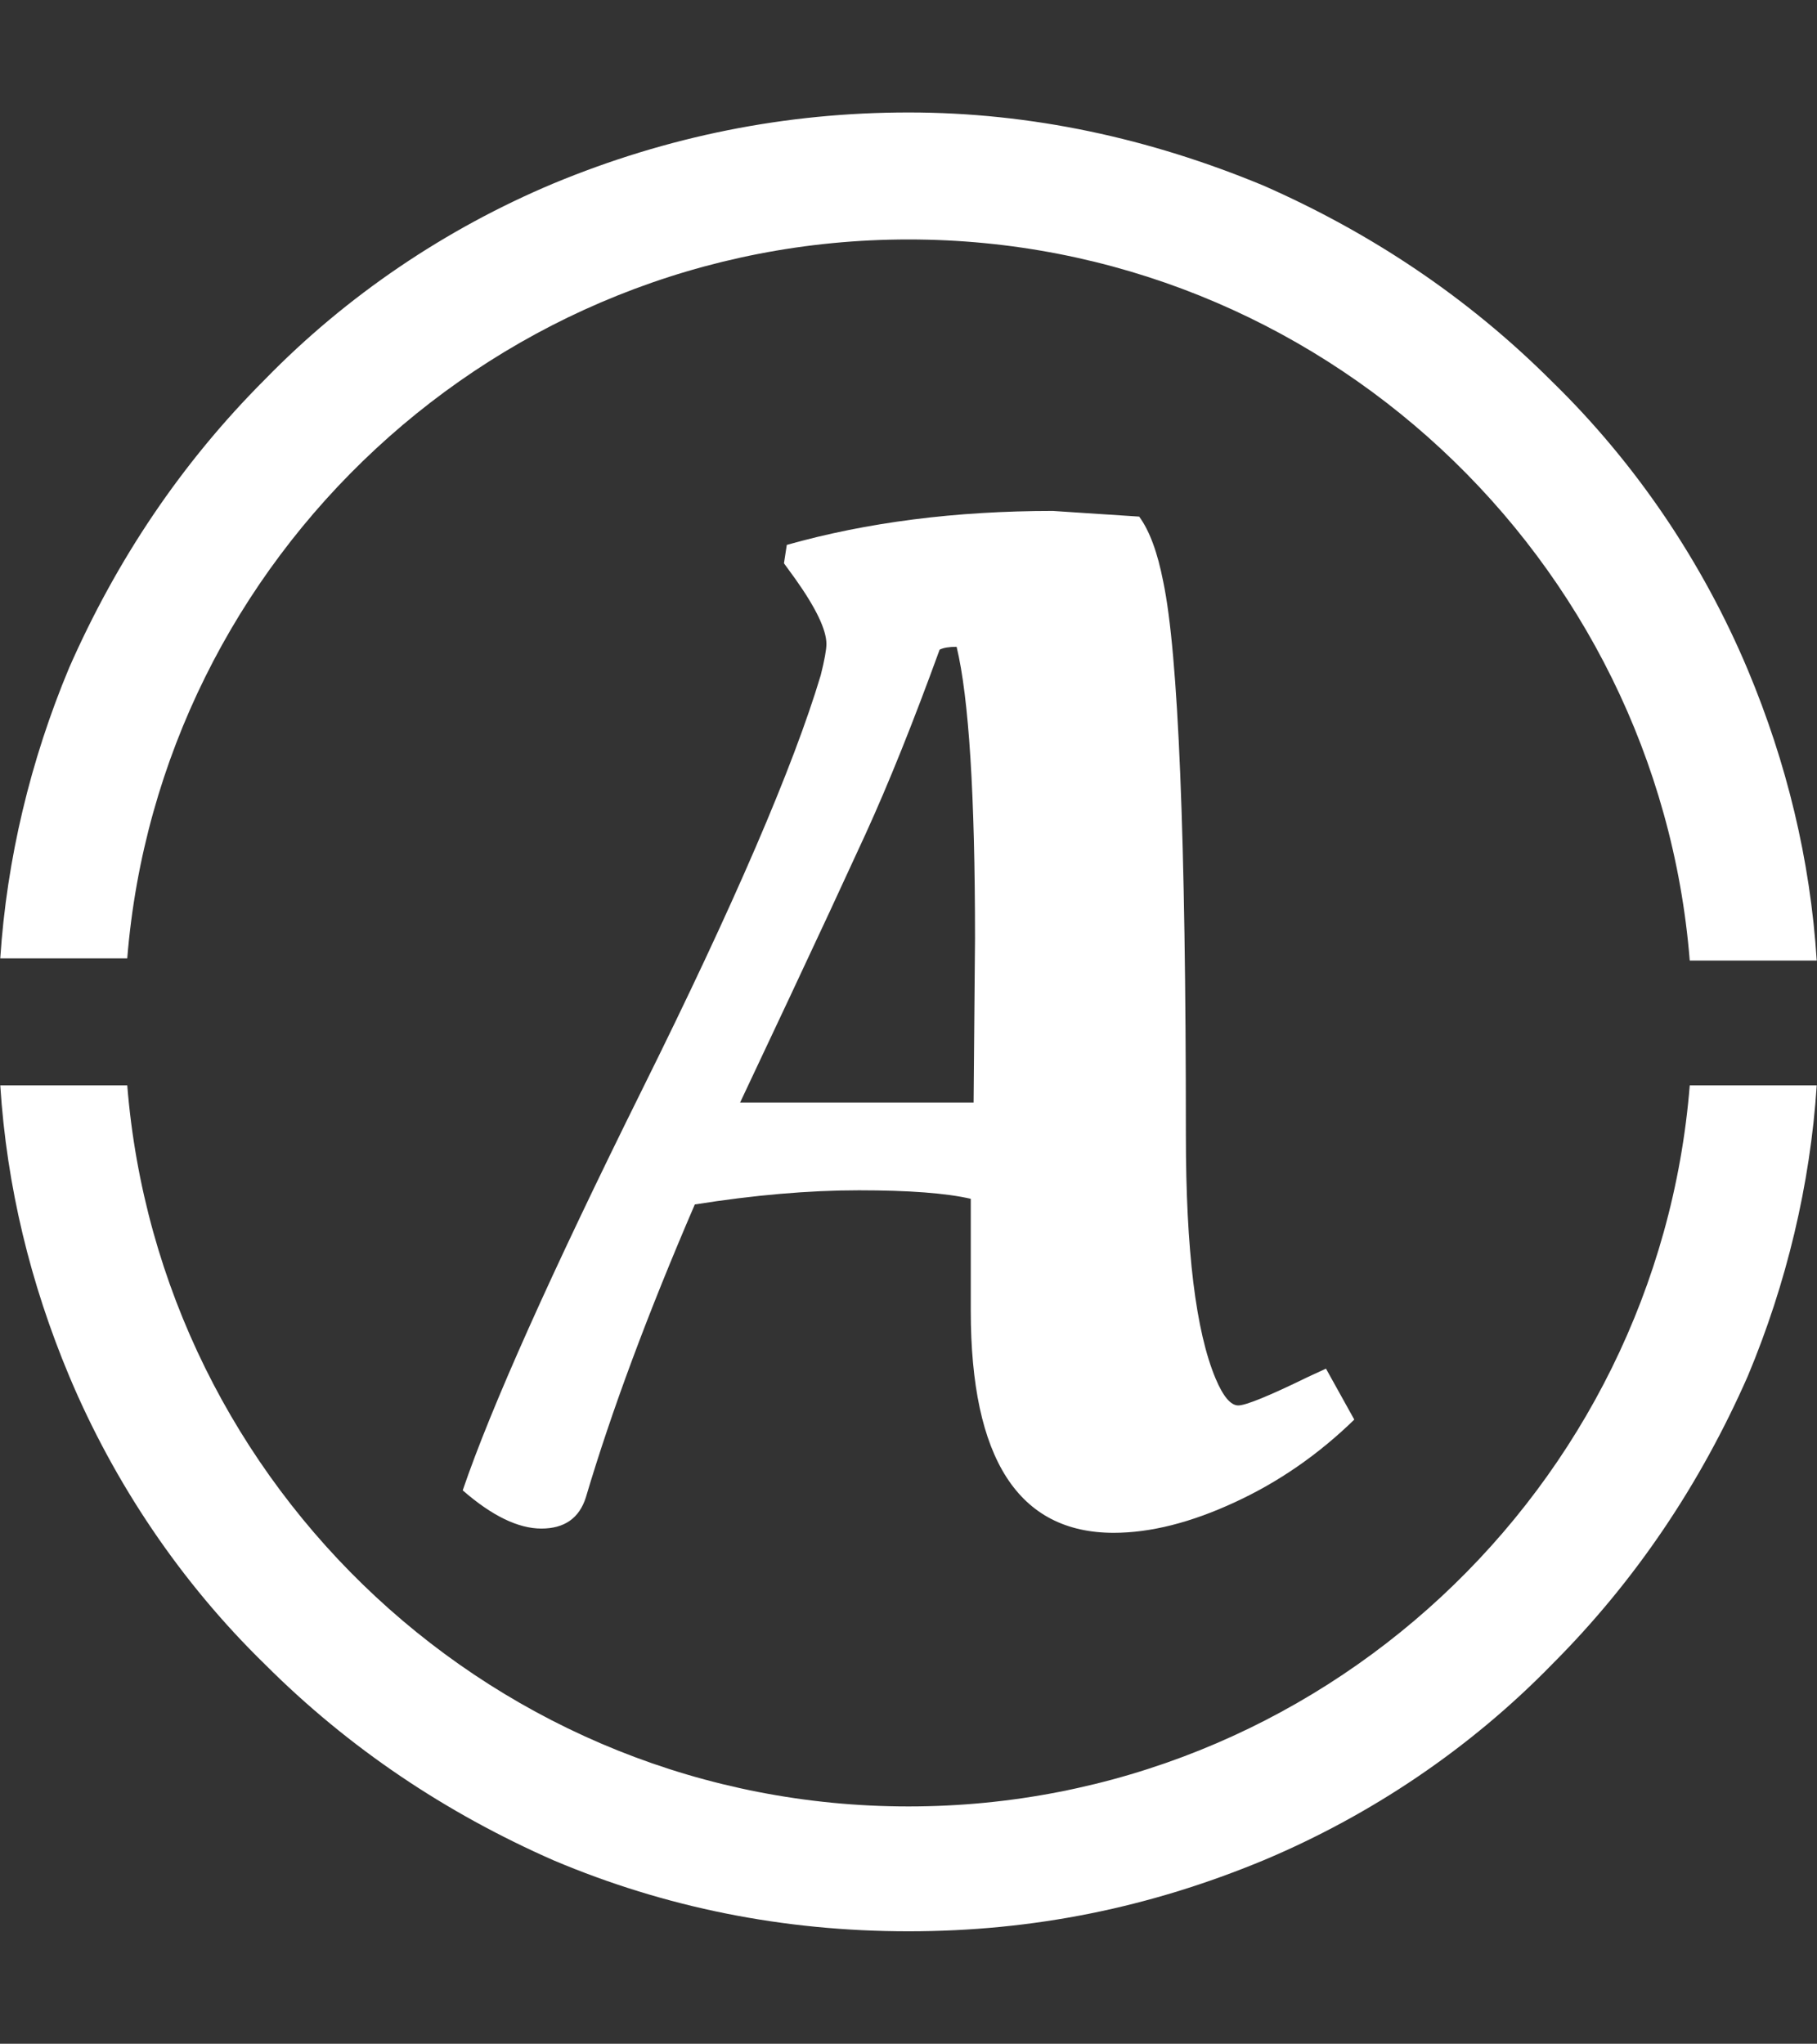 <svg xmlns="http://www.w3.org/2000/svg" version="1.1" xmlns:xlink="http://www.w3.org/1999/xlink" xmlns:svgjs="http://svgjs.dev/svgjs" width="1500" height="1687" viewBox="0 0 1500 1687"><rect x="0" y="0" width="1500" height="1687" fill="#333333" stroke="none"/><g transform="matrix(1,0,0,1,0,0)"><svg viewBox="0 0 320 360" data-background-color="#0c0c0c" preserveAspectRatio="xMidYMid meet" height="1687" width="1500" xmlns="http://www.w3.org/2000/svg" xmlns:xlink="http://www.w3.org/1999/xlink"><g id="tight-bounds" transform="matrix(1,0,0,1,0,0)"><svg viewBox="0 0 320 360" height="360" width="320"><g><svg></svg></g><g><svg viewBox="0 0 320 360" height="360" width="320"><g><path d="M160 42.18c72.417 0 131.943 56.114 137.63 127.014h22.37c-1.137-17.82-5.308-34.882-12.133-51.185-7.962-18.957-19.716-36.398-34.502-50.805-14.787-14.787-31.848-26.161-50.806-34.503-20.095-8.341-40.948-12.891-62.559-12.891-21.611 0-42.464 4.171-62.559 12.512-18.957 7.962-36.398 19.716-50.806 34.503-14.787 14.787-26.161 31.848-34.502 50.805-6.825 16.303-10.995 33.744-12.133 51.185h22.37c5.687-70.521 65.213-126.635 137.63-126.635zM160 318.199c-72.417 0-131.943-56.114-137.63-127.014h-22.37c1.137 17.82 5.308 34.882 12.133 51.185 7.962 18.957 19.716 36.398 34.502 50.805 14.787 14.787 31.848 26.161 50.806 34.503 19.716 8.341 40.569 12.512 62.559 12.512 21.991 0 42.464-4.171 62.559-12.512 18.957-7.962 36.398-19.716 50.806-34.503 14.787-14.787 26.161-31.848 34.502-50.805 6.825-16.303 10.995-33.744 12.133-51.185h-22.37c-5.687 70.9-65.213 127.014-137.63 127.014z" fill="#ffffff" fill-rule="nonzero" stroke="none" stroke-width="1" stroke-linecap="butt" stroke-linejoin="miter" stroke-miterlimit="10" stroke-dasharray="" stroke-dashoffset="0" font-family="none" font-weight="none" font-size="none" text-anchor="none" style="mix-blend-mode: normal" data-fill-palette-color="tertiary"></path></g><g transform="matrix(1,0,0,1,81.468,90)"><svg viewBox="0 0 157.064 180" height="180" width="157.064"><g><svg viewBox="0 0 157.064 180" height="180" width="157.064"><g><svg viewBox="0 0 157.064 180" height="180" width="157.064"><g id="textblocktransform"><svg viewBox="0 0 157.064 180" height="180" width="157.064" id="textblock"><g><svg viewBox="0 0 157.064 180" height="180" width="157.064"><g transform="matrix(1,0,0,1,0,0)"><svg width="157.064" viewBox="-1.35 -35.5 31.5 36.1" height="180" data-palette-color="#ffffff"><path d="M3-0.65L3-0.65Q2.65 0.45 1.43 0.45 0.2 0.45-1.35-0.9L-1.35-0.9Q0.15-5.3 5-15.08 9.85-24.85 11.3-29.7L11.3-29.7Q11.5-30.5 11.5-30.8L11.5-30.8Q11.5-31.55 10.4-33.1L10.4-33.1 10-33.65 10.1-34.3Q14.35-35.5 19.5-35.5L19.5-35.5 22.55-35.3Q23.1-34.55 23.4-33L23.4-33Q24.2-29.2 24.2-13.45L24.2-13.45Q24.2-7.35 25.25-4.85L25.25-4.85Q25.65-3.9 26.05-3.9 26.45-3.9 28.5-4.9L28.5-4.9 29.15-5.2 30.15-3.4Q28.25-1.55 25.93-0.48 23.6 0.6 21.65 0.6L21.65 0.6Q16.6 0.6 16.6-7.25L16.6-7.25 16.6-11.2Q15.3-11.5 12.65-11.5 10-11.5 6.85-11L6.85-11Q4.35-5.2 3-0.65ZM8.45-14.6L16.7-14.6 16.75-20.4Q16.75-28 16.1-30.7L16.1-30.7Q15.7-30.7 15.5-30.6L15.5-30.6Q14.1-26.75 12.88-24.08 11.65-21.4 10.23-18.38 8.8-15.35 8.45-14.6L8.45-14.6Z" opacity="1" transform="matrix(1,0,0,1,0,0)" fill="#ffffff" class="wordmark-text-0" data-fill-palette-color="primary" id="text-0"></path></svg></g></svg></g></svg></g></svg></g><g></g></svg></g></svg></g></svg></g><defs></defs></svg><rect width="320" height="360" fill="none" stroke="none" visibility="hidden"></rect></g></svg></g></svg>